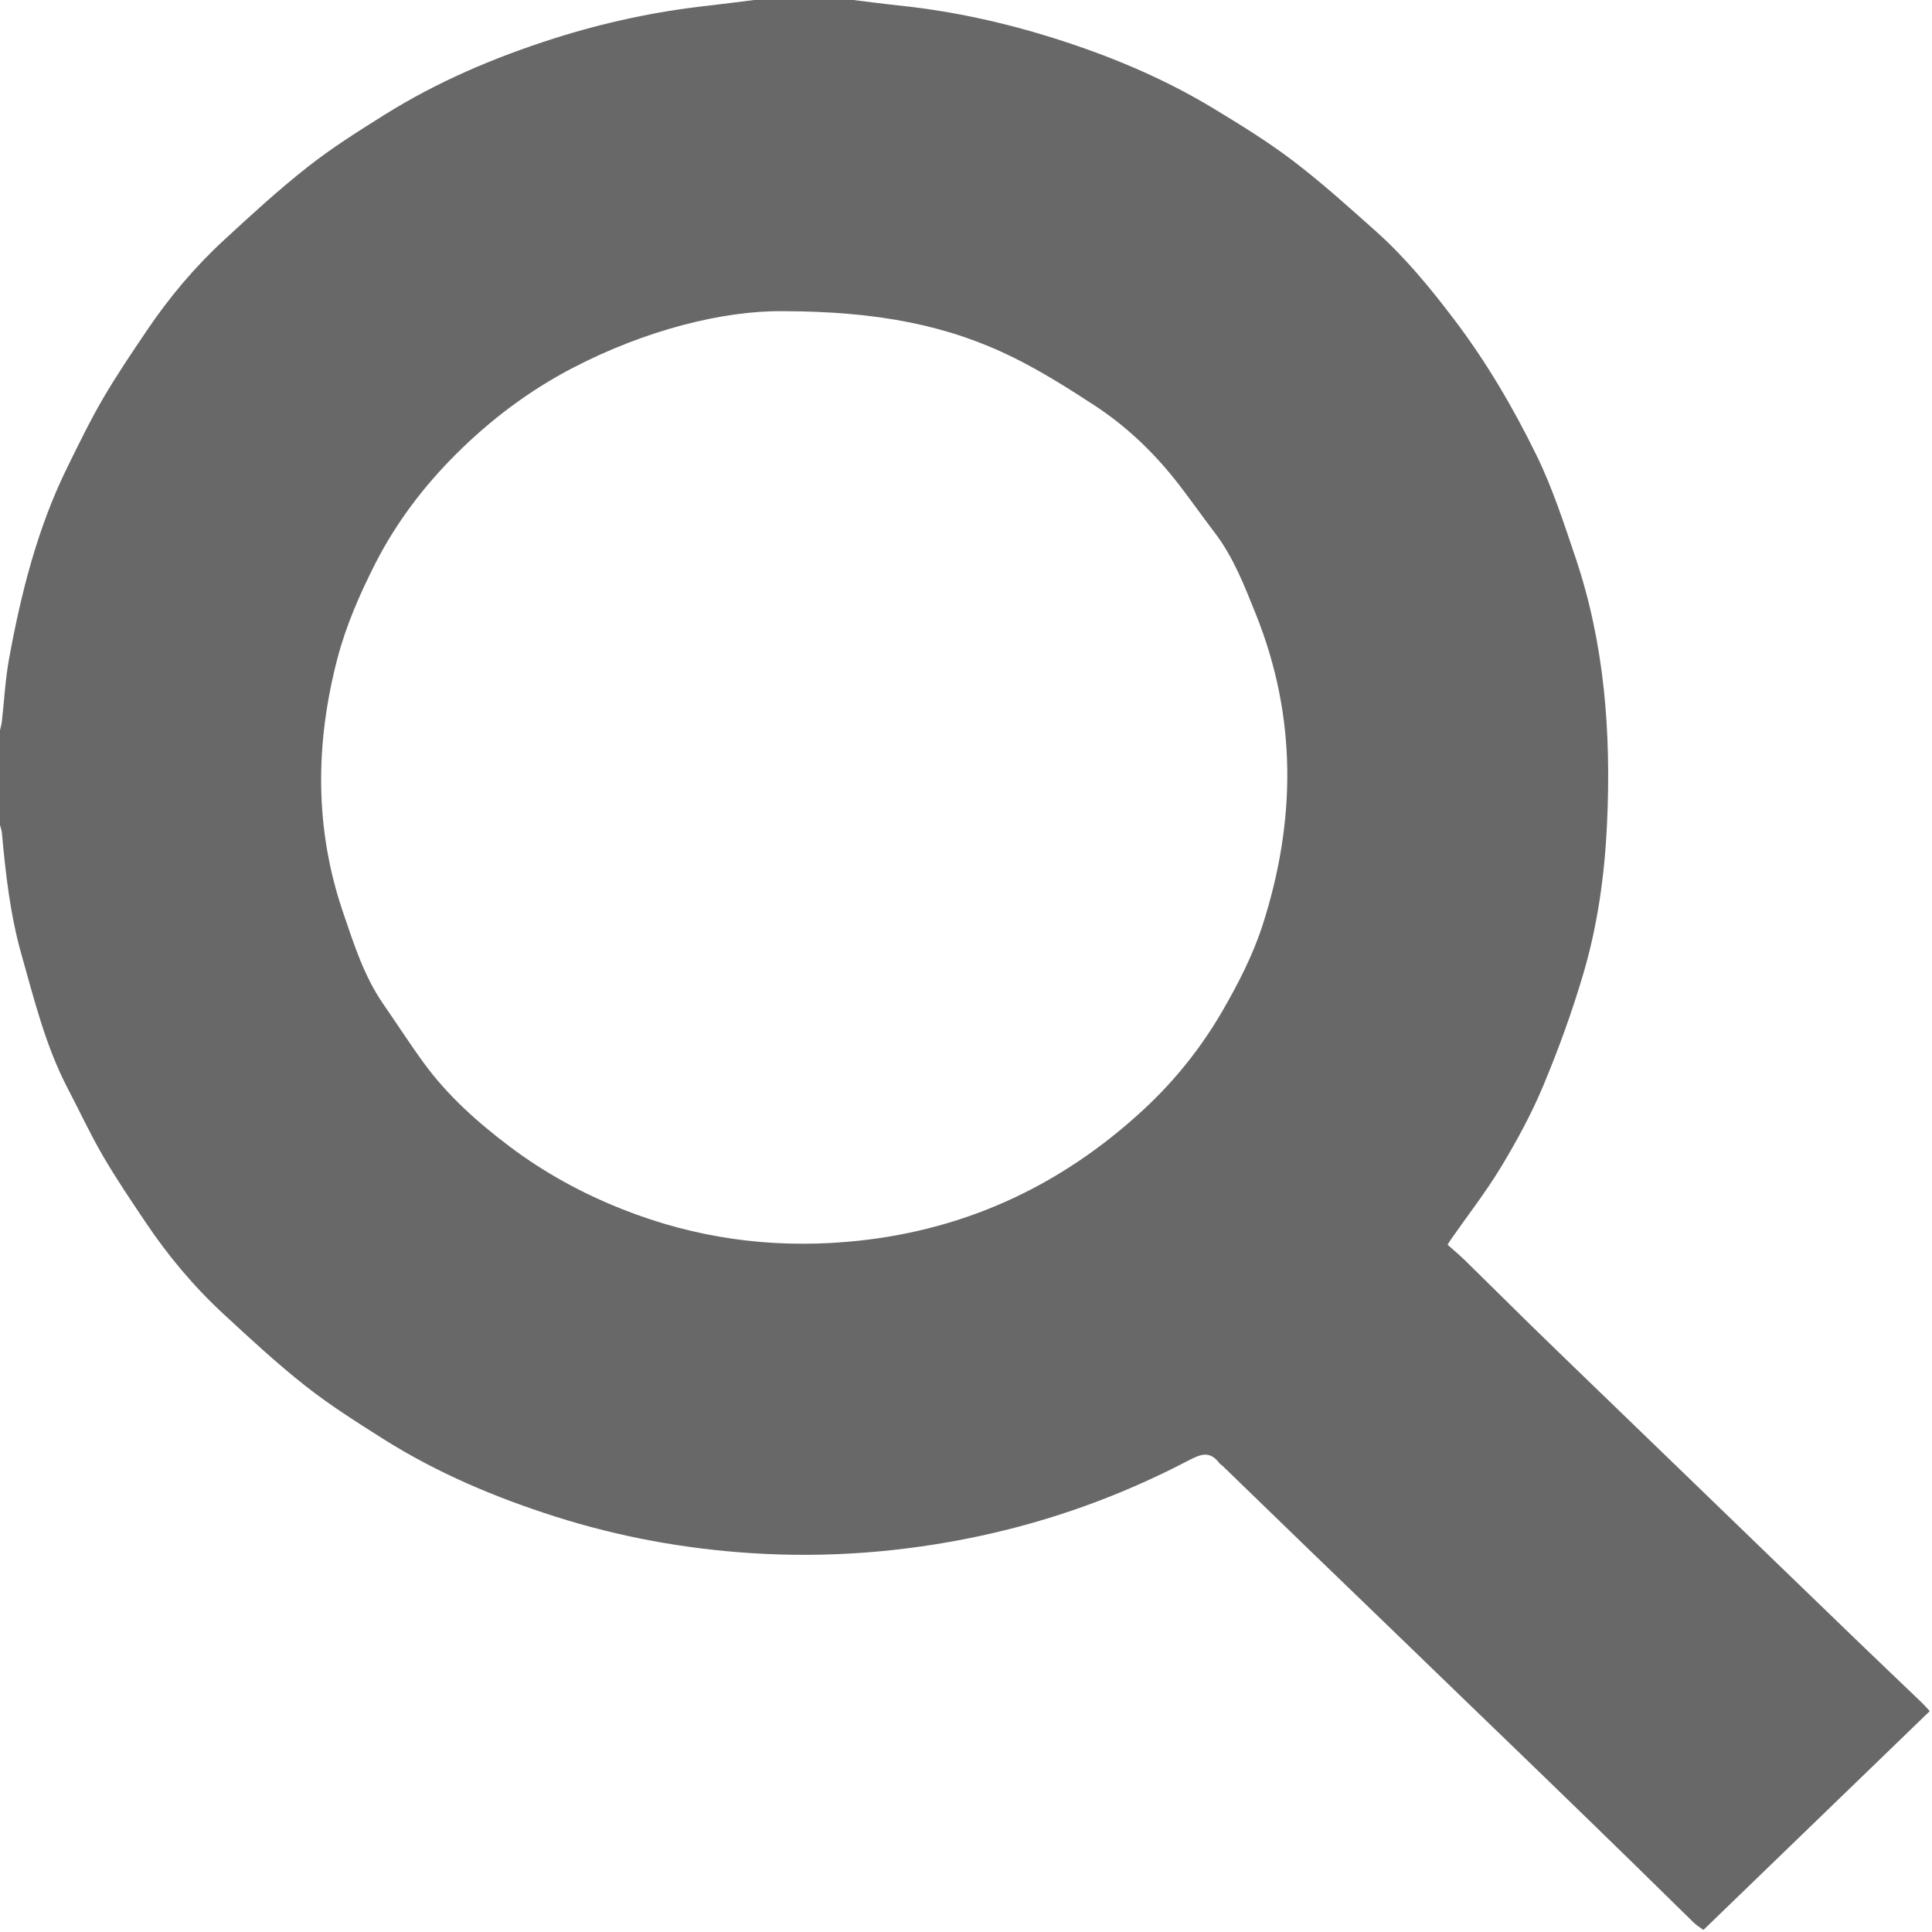 <?xml version="1.0" encoding="utf-8"?>
<!-- Generator: Adobe Illustrator 17.0.0, SVG Export Plug-In . SVG Version: 6.00 Build 0)  -->
<!DOCTYPE svg PUBLIC "-//W3C//DTD SVG 1.1//EN" "http://www.w3.org/Graphics/SVG/1.1/DTD/svg11.dtd">
<svg version="1.1" id="Layer_1" xmlns="http://www.w3.org/2000/svg" xmlns:xlink="http://www.w3.org/1999/xlink" x="0px" y="0px"
	 width="50px" height="50px" viewBox="0 0 50 50" enable-background="new 0 0 50 50" xml:space="preserve">
<g>
	<path fill="transparent" d="M22.082,0C31.388,0,40.694,0,50,0c0,17.438,0,34.875,0,52.313c-16.667,0-33.333,0-50,0
		c0-10.319,0-20.639,0-30.958c0.017,0.064,0.042,0.127,0.048,0.191c0.097,1.066,0.214,2.124,0.508,3.161
		c0.333,1.176,0.623,2.364,1.192,3.454c0.304,0.584,0.582,1.183,0.913,1.751c0.343,0.59,0.728,1.157,1.108,1.724
		c0.585,0.874,1.259,1.674,2.029,2.385c0.686,0.633,1.372,1.27,2.103,1.846c0.639,0.503,1.33,0.941,2.018,1.375
		c1.394,0.88,2.899,1.515,4.463,2.012c1.655,0.526,3.35,0.834,5.079,0.944c1.968,0.125,3.914-0.026,5.847-0.434
		c1.898-0.402,3.705-1.056,5.425-1.952c0.322-0.168,0.567-0.284,0.823,0.054c0.025,0.033,0.065,0.054,0.095,0.083
		c0.726,0.703,1.451,1.407,2.178,2.11c0.666,0.644,1.333,1.286,2,1.93c0.703,0.679,1.405,1.358,2.107,2.037
		c0.672,0.649,1.346,1.297,2.017,1.948c0.786,0.762,1.572,1.525,2.356,2.29c0.513,0.5,1.022,1.005,1.535,1.505
		c0.071,0.069,0.159,0.119,0.241,0.179c1.956-1.891,3.903-3.773,5.857-5.662c-0.089-0.095-0.143-0.159-0.203-0.217
		c-0.571-0.548-1.144-1.093-1.714-1.642c-0.698-0.672-1.393-1.346-2.09-2.019c-0.702-0.679-1.404-1.358-2.107-2.037
		c-0.684-0.661-1.369-1.322-2.053-1.984c-0.696-0.673-1.395-1.344-2.088-2.021c-0.591-0.577-1.176-1.161-1.766-1.739
		c-0.147-0.143-0.305-0.274-0.458-0.411c0.045-0.072,0.066-0.108,0.09-0.142c0.434-0.622,0.903-1.222,1.294-1.87
		c0.406-0.672,0.785-1.369,1.088-2.093c0.395-0.944,0.747-1.912,1.037-2.894c0.374-1.266,0.557-2.577,0.618-3.898
		c0.108-2.343-0.061-4.655-0.819-6.895c-0.304-0.899-0.592-1.797-1.014-2.655c-0.607-1.236-1.296-2.409-2.127-3.503
		c-0.62-0.816-1.265-1.605-2.028-2.284c-0.697-0.62-1.391-1.249-2.132-1.813c-0.654-0.498-1.357-0.931-2.06-1.357
		C30.073,2,28.639,1.41,27.153,0.95c-1.269-0.393-2.562-0.668-3.882-0.807C22.874,0.101,22.478,0.048,22.082,0z"/>
	<path fill="#686868" d="M22.082,0c0.396,0.048,0.791,0.101,1.188,0.143c1.321,0.138,2.613,0.414,3.882,0.807
		C28.639,1.41,30.073,2,31.41,2.81c0.703,0.426,1.407,0.86,2.06,1.357c0.74,0.564,1.435,1.192,2.132,1.813
		c0.763,0.68,1.409,1.468,2.028,2.284c0.831,1.094,1.52,2.267,2.127,3.503c0.421,0.858,0.71,1.756,1.014,2.655
		c0.758,2.24,0.927,4.552,0.819,6.895c-0.061,1.321-0.243,2.632-0.618,3.898c-0.29,0.982-0.642,1.95-1.037,2.894
		c-0.303,0.724-0.683,1.421-1.088,2.093c-0.392,0.648-0.86,1.248-1.294,1.87c-0.024,0.034-0.045,0.071-0.09,0.142
		c0.153,0.136,0.311,0.267,0.458,0.411c0.591,0.578,1.175,1.162,1.766,1.739c0.693,0.676,1.392,1.348,2.088,2.021
		c0.684,0.661,1.369,1.322,2.053,1.984c0.702,0.679,1.405,1.358,2.107,2.037c0.696,0.673,1.392,1.347,2.09,2.019
		c0.57,0.549,1.143,1.094,1.714,1.642c0.06,0.058,0.115,0.122,0.203,0.217c-1.955,1.89-3.901,3.771-5.857,5.662
		c-0.082-0.06-0.17-0.111-0.241-0.179c-0.514-0.5-1.022-1.004-1.535-1.505c-0.784-0.765-1.569-1.528-2.356-2.29
		c-0.671-0.651-1.345-1.298-2.017-1.948c-0.703-0.679-1.404-1.358-2.107-2.037c-0.666-0.643-1.334-1.286-2-1.93
		c-0.727-0.703-1.452-1.407-2.178-2.11c-0.03-0.029-0.07-0.05-0.095-0.083c-0.257-0.338-0.501-0.222-0.823-0.054
		c-1.72,0.897-3.528,1.551-5.425,1.952c-1.932,0.409-3.879,0.559-5.847,0.434c-1.729-0.11-3.424-0.418-5.079-0.944
		c-1.564-0.497-3.069-1.132-4.463-2.012c-0.688-0.434-1.379-0.872-2.018-1.375c-0.731-0.576-1.417-1.213-2.103-1.846
		c-0.77-0.71-1.443-1.511-2.029-2.385c-0.38-0.567-0.765-1.134-1.108-1.724c-0.33-0.568-0.608-1.168-0.913-1.751
		c-0.569-1.091-0.859-2.278-1.192-3.454c-0.294-1.037-0.411-2.096-0.508-3.161C0.042,21.481,0.017,21.418,0,21.354
		c0-0.817,0-1.635,0-2.452c0.017-0.081,0.041-0.161,0.05-0.243c0.06-0.532,0.087-1.07,0.182-1.596
		c0.312-1.715,0.737-3.398,1.51-4.969c0.294-0.598,0.586-1.2,0.921-1.775C3.015,9.715,3.408,9.134,3.8,8.555
		C4.378,7.698,5.04,6.91,5.797,6.213C6.501,5.563,7.209,4.913,7.96,4.322c0.625-0.493,1.303-0.92,1.978-1.343
		c1.381-0.867,2.869-1.498,4.416-1.989c1.282-0.407,2.59-0.688,3.926-0.838C18.693,0.106,19.105,0.051,19.517,0
		C20.372,0,21.227,0,22.082,0z M20.252,8.053c-1.542-0.014-3.541,0.487-5.423,1.465c-1.124,0.584-2.134,1.343-3.033,2.241
		c-0.833,0.831-1.547,1.773-2.082,2.823c-0.397,0.78-0.757,1.603-0.979,2.449c-0.575,2.195-0.601,4.4,0.143,6.579
		c0.282,0.827,0.544,1.661,1.049,2.387c0.351,0.505,0.683,1.024,1.046,1.52c0.619,0.846,1.391,1.533,2.222,2.159
		c0.9,0.678,1.875,1.209,2.919,1.622c1.868,0.74,3.799,1.01,5.794,0.842c2.961-0.248,5.527-1.415,7.711-3.446
		c0.792-0.737,1.471-1.587,2.015-2.526c0.409-0.707,0.792-1.451,1.042-2.227c0.865-2.688,0.894-5.377-0.17-8.034
		c-0.297-0.74-0.582-1.483-1.071-2.124c-0.348-0.455-0.674-0.927-1.03-1.375c-0.598-0.751-1.293-1.404-2.093-1.925
		c-0.667-0.435-1.345-0.862-2.055-1.216C24.548,8.418,22.725,8.058,20.252,8.053z"/>
	<path fill="transparent" d="M19.517,0c-0.412,0.051-0.824,0.106-1.237,0.152c-1.336,0.15-2.644,0.431-3.926,0.838
		c-1.547,0.491-3.035,1.122-4.416,1.989C9.264,3.402,8.585,3.829,7.96,4.322C7.209,4.913,6.501,5.563,5.797,6.213
		C5.04,6.91,4.378,7.698,3.8,8.555c-0.392,0.58-0.785,1.161-1.137,1.765c-0.335,0.575-0.627,1.177-0.921,1.775
		c-0.773,1.571-1.198,3.254-1.51,4.969c-0.096,0.525-0.122,1.064-0.182,1.596C0.041,18.741,0.017,18.821,0,18.902
		C0,12.605,0,6.309,0,0C6.506,0,13.011,0,19.517,0z"/>
	<path fill="transparent" d="M20.252,8.053c2.473,0.004,4.296,0.365,6.002,1.214c0.71,0.354,1.388,0.781,2.055,1.216
		c0.8,0.521,1.495,1.174,2.093,1.925c0.356,0.448,0.683,0.92,1.03,1.375c0.489,0.64,0.775,1.384,1.071,2.124
		c1.065,2.656,1.035,5.346,0.17,8.034c-0.25,0.776-0.632,1.52-1.042,2.227c-0.543,0.938-1.222,1.789-2.015,2.526
		c-2.183,2.031-4.75,3.198-7.711,3.446c-1.995,0.167-3.926-0.103-5.794-0.842c-1.043-0.413-2.018-0.945-2.919-1.622
		c-0.831-0.625-1.603-1.313-2.222-2.159c-0.363-0.496-0.695-1.015-1.046-1.52c-0.504-0.726-0.767-1.56-1.049-2.387
		c-0.743-2.179-0.718-4.384-0.143-6.579c0.222-0.846,0.582-1.669,0.979-2.449c0.535-1.051,1.249-1.992,2.082-2.823
		c0.899-0.897,1.908-1.657,3.033-2.241C16.711,8.54,18.71,8.039,20.252,8.053z"/>
</g>
</svg>
